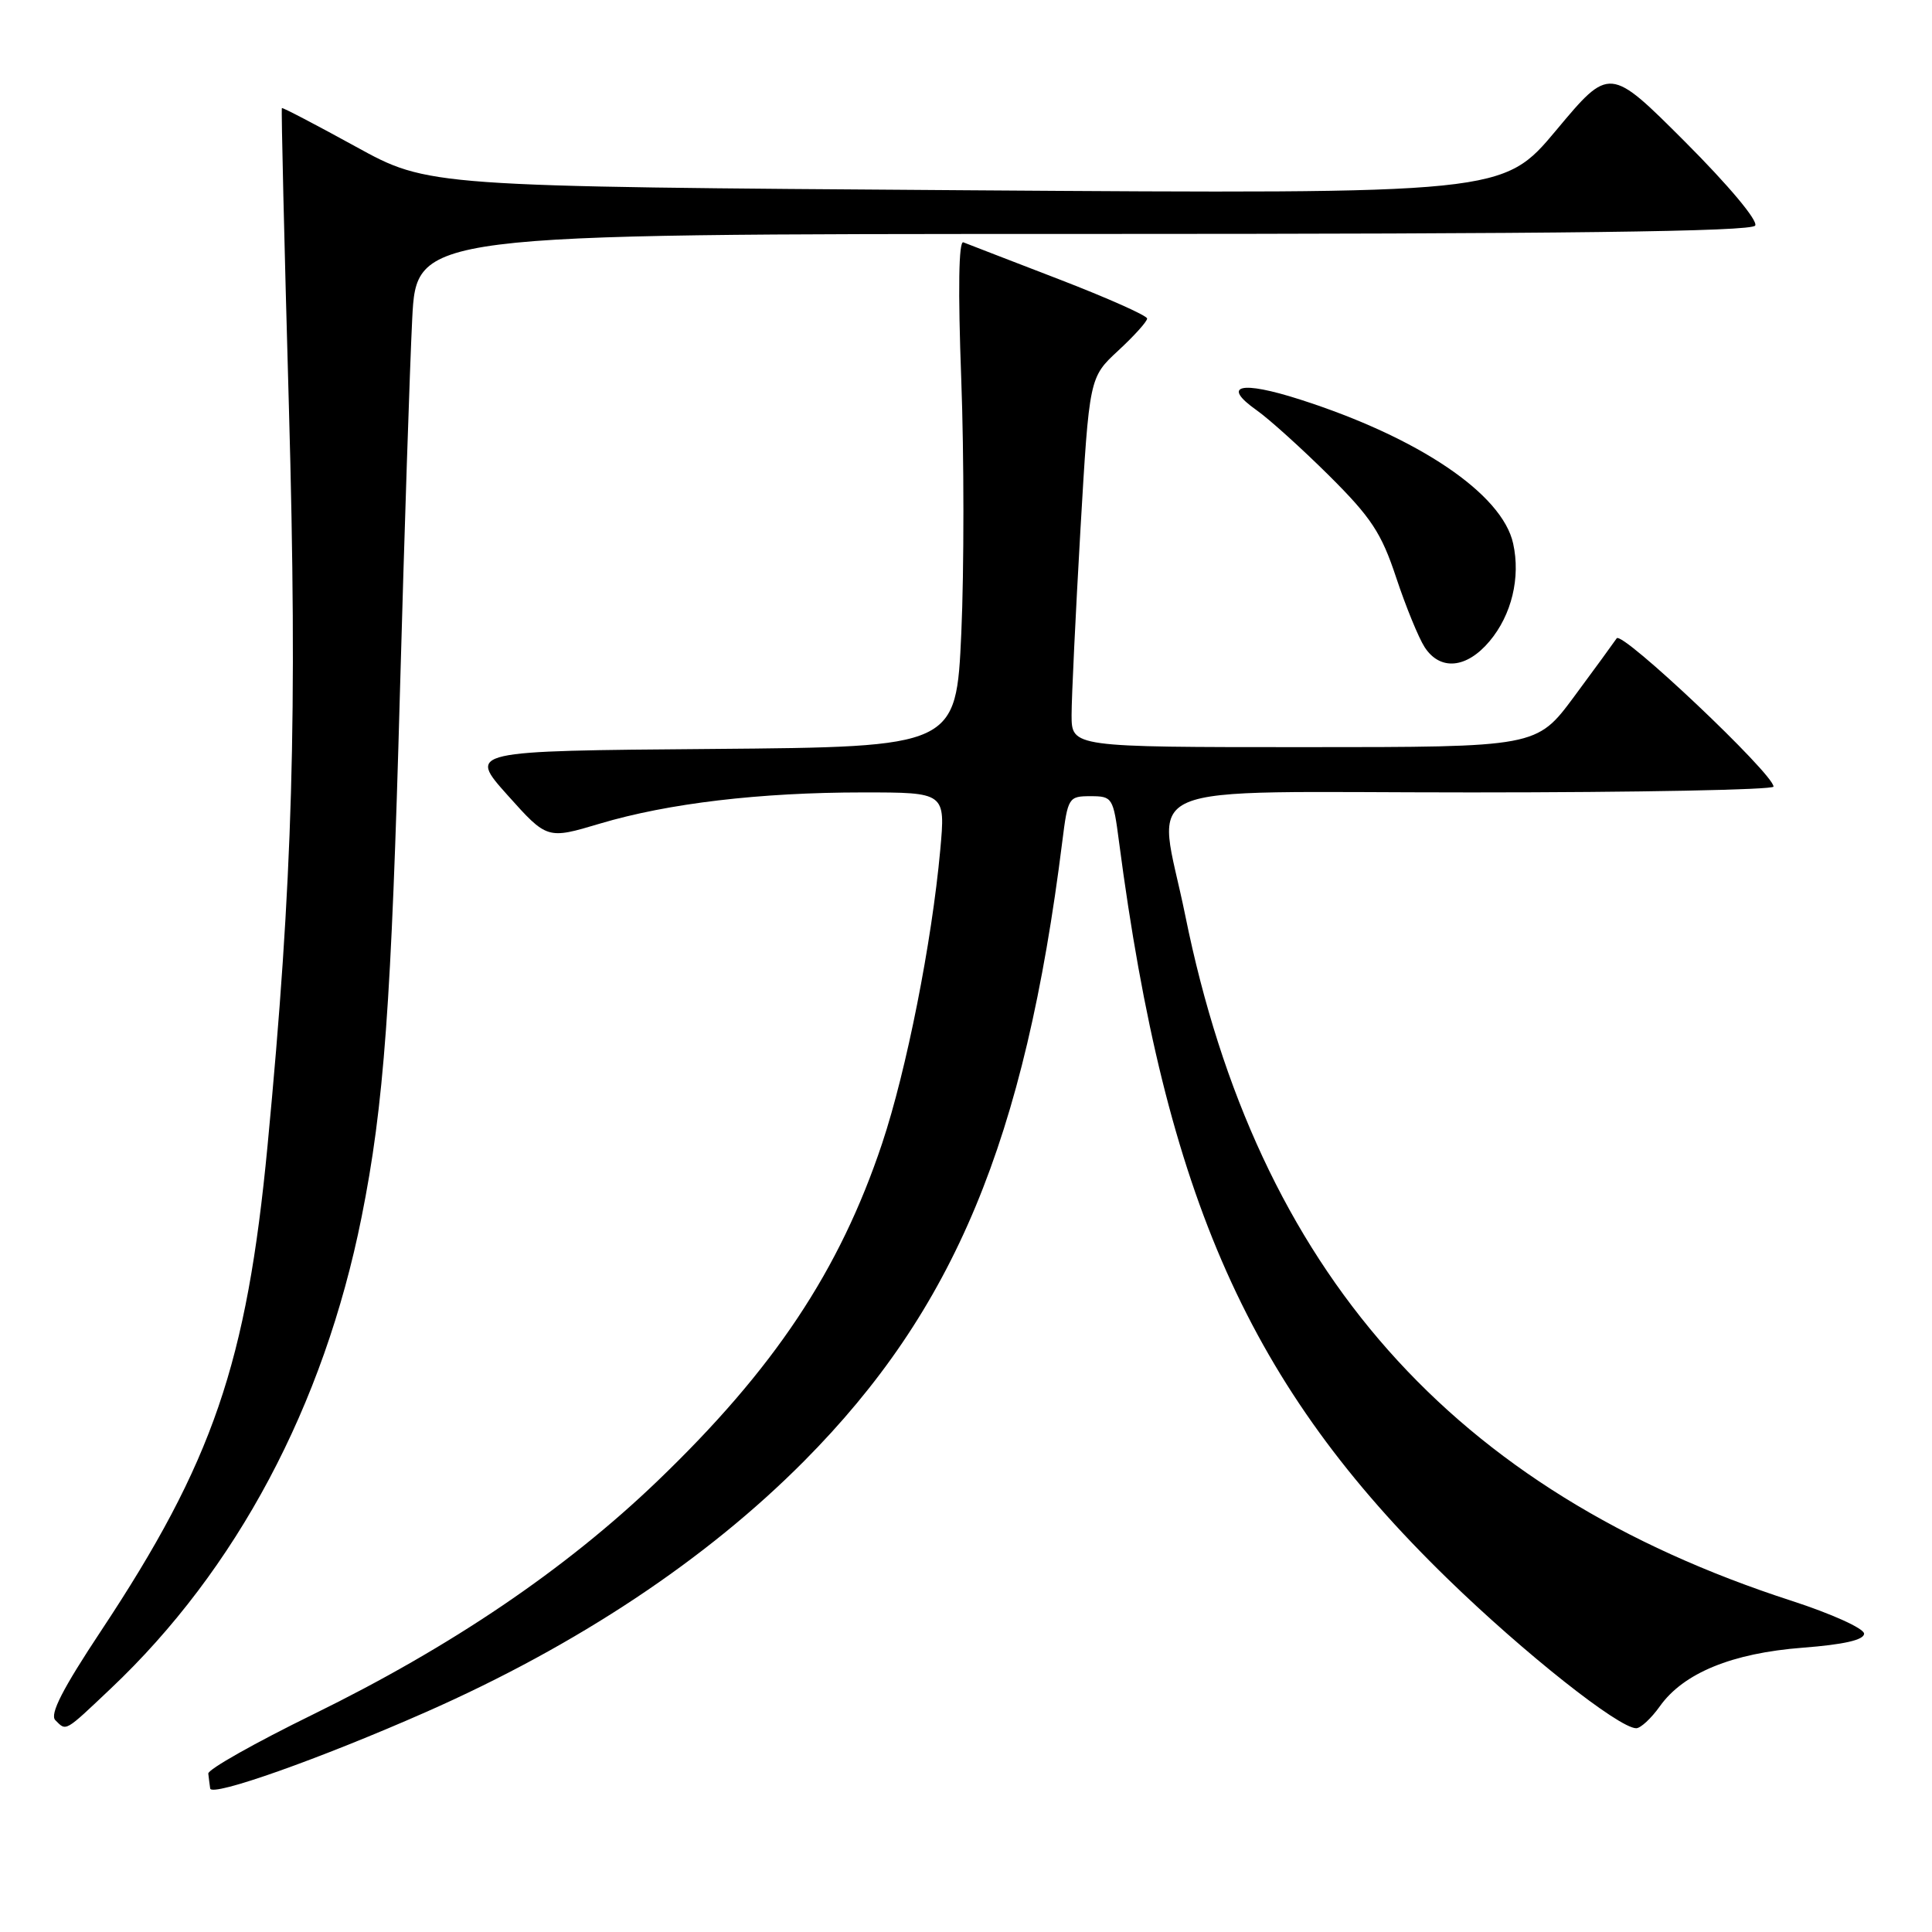 <?xml version="1.0" encoding="UTF-8" standalone="no"?>
<!DOCTYPE svg PUBLIC "-//W3C//DTD SVG 1.1//EN" "http://www.w3.org/Graphics/SVG/1.1/DTD/svg11.dtd" >
<svg xmlns="http://www.w3.org/2000/svg" xmlns:xlink="http://www.w3.org/1999/xlink" version="1.1" viewBox="0 0 256 256">
 <g >
 <path fill="currentColor"
d=" M 56.50 226.83 C 76.51 218.00 93.60 206.64 106.54 193.61 C 126.46 173.54 135.80 151.13 140.76 111.50 C 141.49 105.67 141.60 105.50 144.50 105.50 C 147.40 105.50 147.51 105.68 148.27 111.50 C 154.46 158.76 165.56 183.67 191.83 209.21 C 201.94 219.05 214.51 229.00 216.81 229.00 C 217.39 229.00 218.80 227.69 219.94 226.09 C 223.07 221.69 229.49 219.05 238.86 218.33 C 244.32 217.91 247.00 217.30 247.00 216.47 C 247.00 215.78 242.70 213.84 237.44 212.13 C 192.44 197.57 166.60 168.38 157.06 121.34 C 153.36 103.09 148.92 105.00 195.00 105.00 C 217.00 105.00 235.00 104.65 235.00 104.23 C 235.00 102.54 214.91 83.54 214.22 84.58 C 213.82 85.17 211.28 88.66 208.56 92.33 C 203.61 99.00 203.61 99.00 172.81 99.00 C 142.00 99.00 142.00 99.00 141.99 94.75 C 141.99 92.41 142.52 81.39 143.16 70.25 C 144.34 50.01 144.34 50.01 148.17 46.46 C 150.28 44.51 152.00 42.60 152.00 42.21 C 152.00 41.82 146.74 39.48 140.31 37.00 C 133.88 34.52 128.19 32.33 127.65 32.11 C 127.03 31.87 126.93 38.38 127.37 50.22 C 127.75 60.40 127.75 75.53 127.38 83.85 C 126.69 98.97 126.69 98.97 94.35 99.24 C 62.01 99.50 62.01 99.50 67.25 105.36 C 72.50 111.22 72.50 111.22 79.50 109.13 C 88.53 106.44 100.68 105.00 114.36 105.00 C 125.28 105.00 125.28 105.00 124.59 112.61 C 123.47 124.89 120.12 141.81 116.89 151.50 C 111.26 168.36 102.57 181.41 87.10 196.26 C 74.90 207.97 59.81 218.19 41.50 227.16 C 33.80 230.93 27.54 234.46 27.60 235.01 C 27.66 235.55 27.77 236.44 27.85 236.98 C 28.03 238.14 42.43 233.04 56.50 226.83 Z  M 14.67 223.75 C 31.35 207.98 42.90 186.27 47.91 161.28 C 50.88 146.46 51.86 133.07 53.00 91.50 C 53.58 70.60 54.31 48.44 54.62 42.25 C 55.20 31.00 55.20 31.00 143.54 31.00 C 207.40 31.00 232.07 30.69 232.57 29.89 C 232.97 29.24 229.04 24.56 223.27 18.78 C 213.28 8.79 213.28 8.79 206.22 17.24 C 199.15 25.70 199.15 25.70 127.96 25.21 C 56.76 24.72 56.76 24.72 47.14 19.43 C 41.85 16.52 37.44 14.22 37.35 14.32 C 37.25 14.42 37.67 32.23 38.28 53.90 C 39.43 94.94 38.80 116.69 35.45 151.82 C 32.70 180.64 28.20 193.75 13.38 216.11 C 8.31 223.76 6.56 227.16 7.33 227.93 C 8.81 229.41 8.50 229.59 14.67 223.75 Z  M 197.37 84.97 C 200.30 81.49 201.50 76.54 200.50 72.02 C 199.06 65.45 188.00 57.98 172.27 52.94 C 164.37 50.40 161.80 51.03 166.50 54.35 C 168.15 55.51 172.47 59.41 176.10 63.01 C 181.69 68.57 183.04 70.61 185.00 76.53 C 186.27 80.36 187.97 84.51 188.77 85.75 C 190.82 88.91 194.33 88.59 197.37 84.97 Z "/>
</g>
</svg>